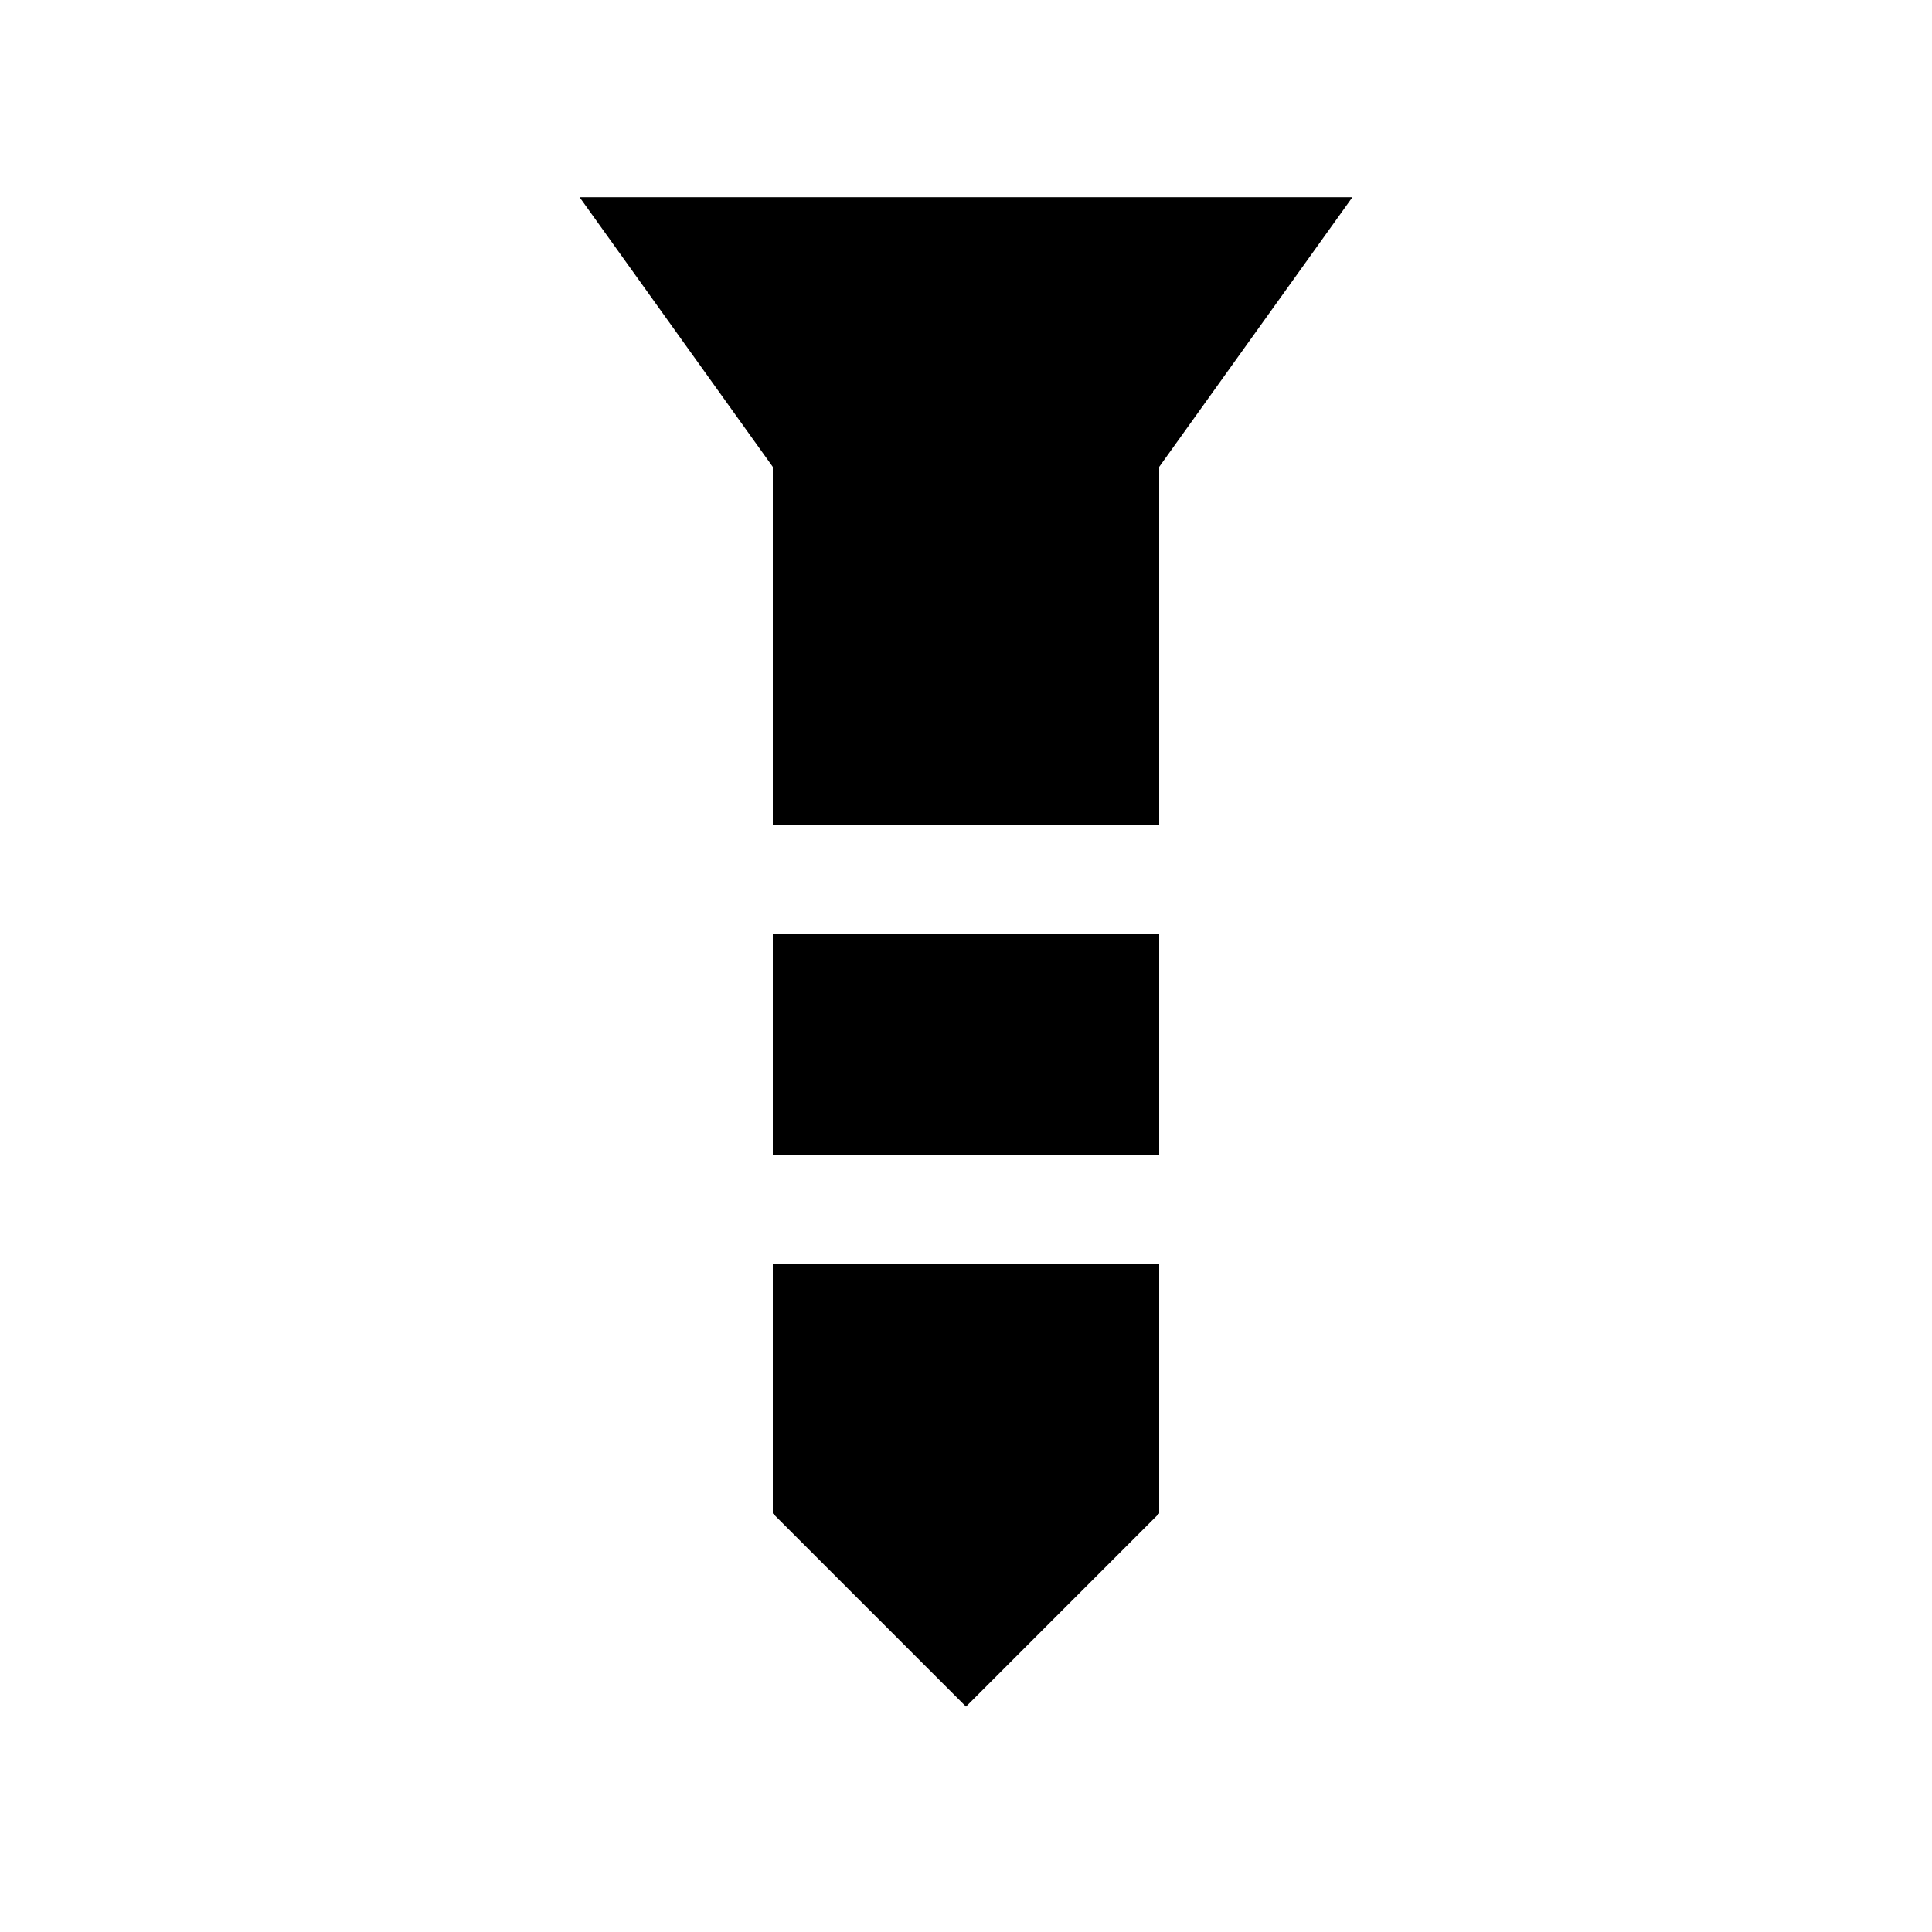 <svg xmlns="http://www.w3.org/2000/svg" height="24" viewBox="0 -960 960 960" width="24"><path d="M288-862h384l-96 134v178H384v-178l-96-134Zm96 366h192v110H384v-110Zm0 164h192v124l-96 96-96-96v-124Z"/></svg>